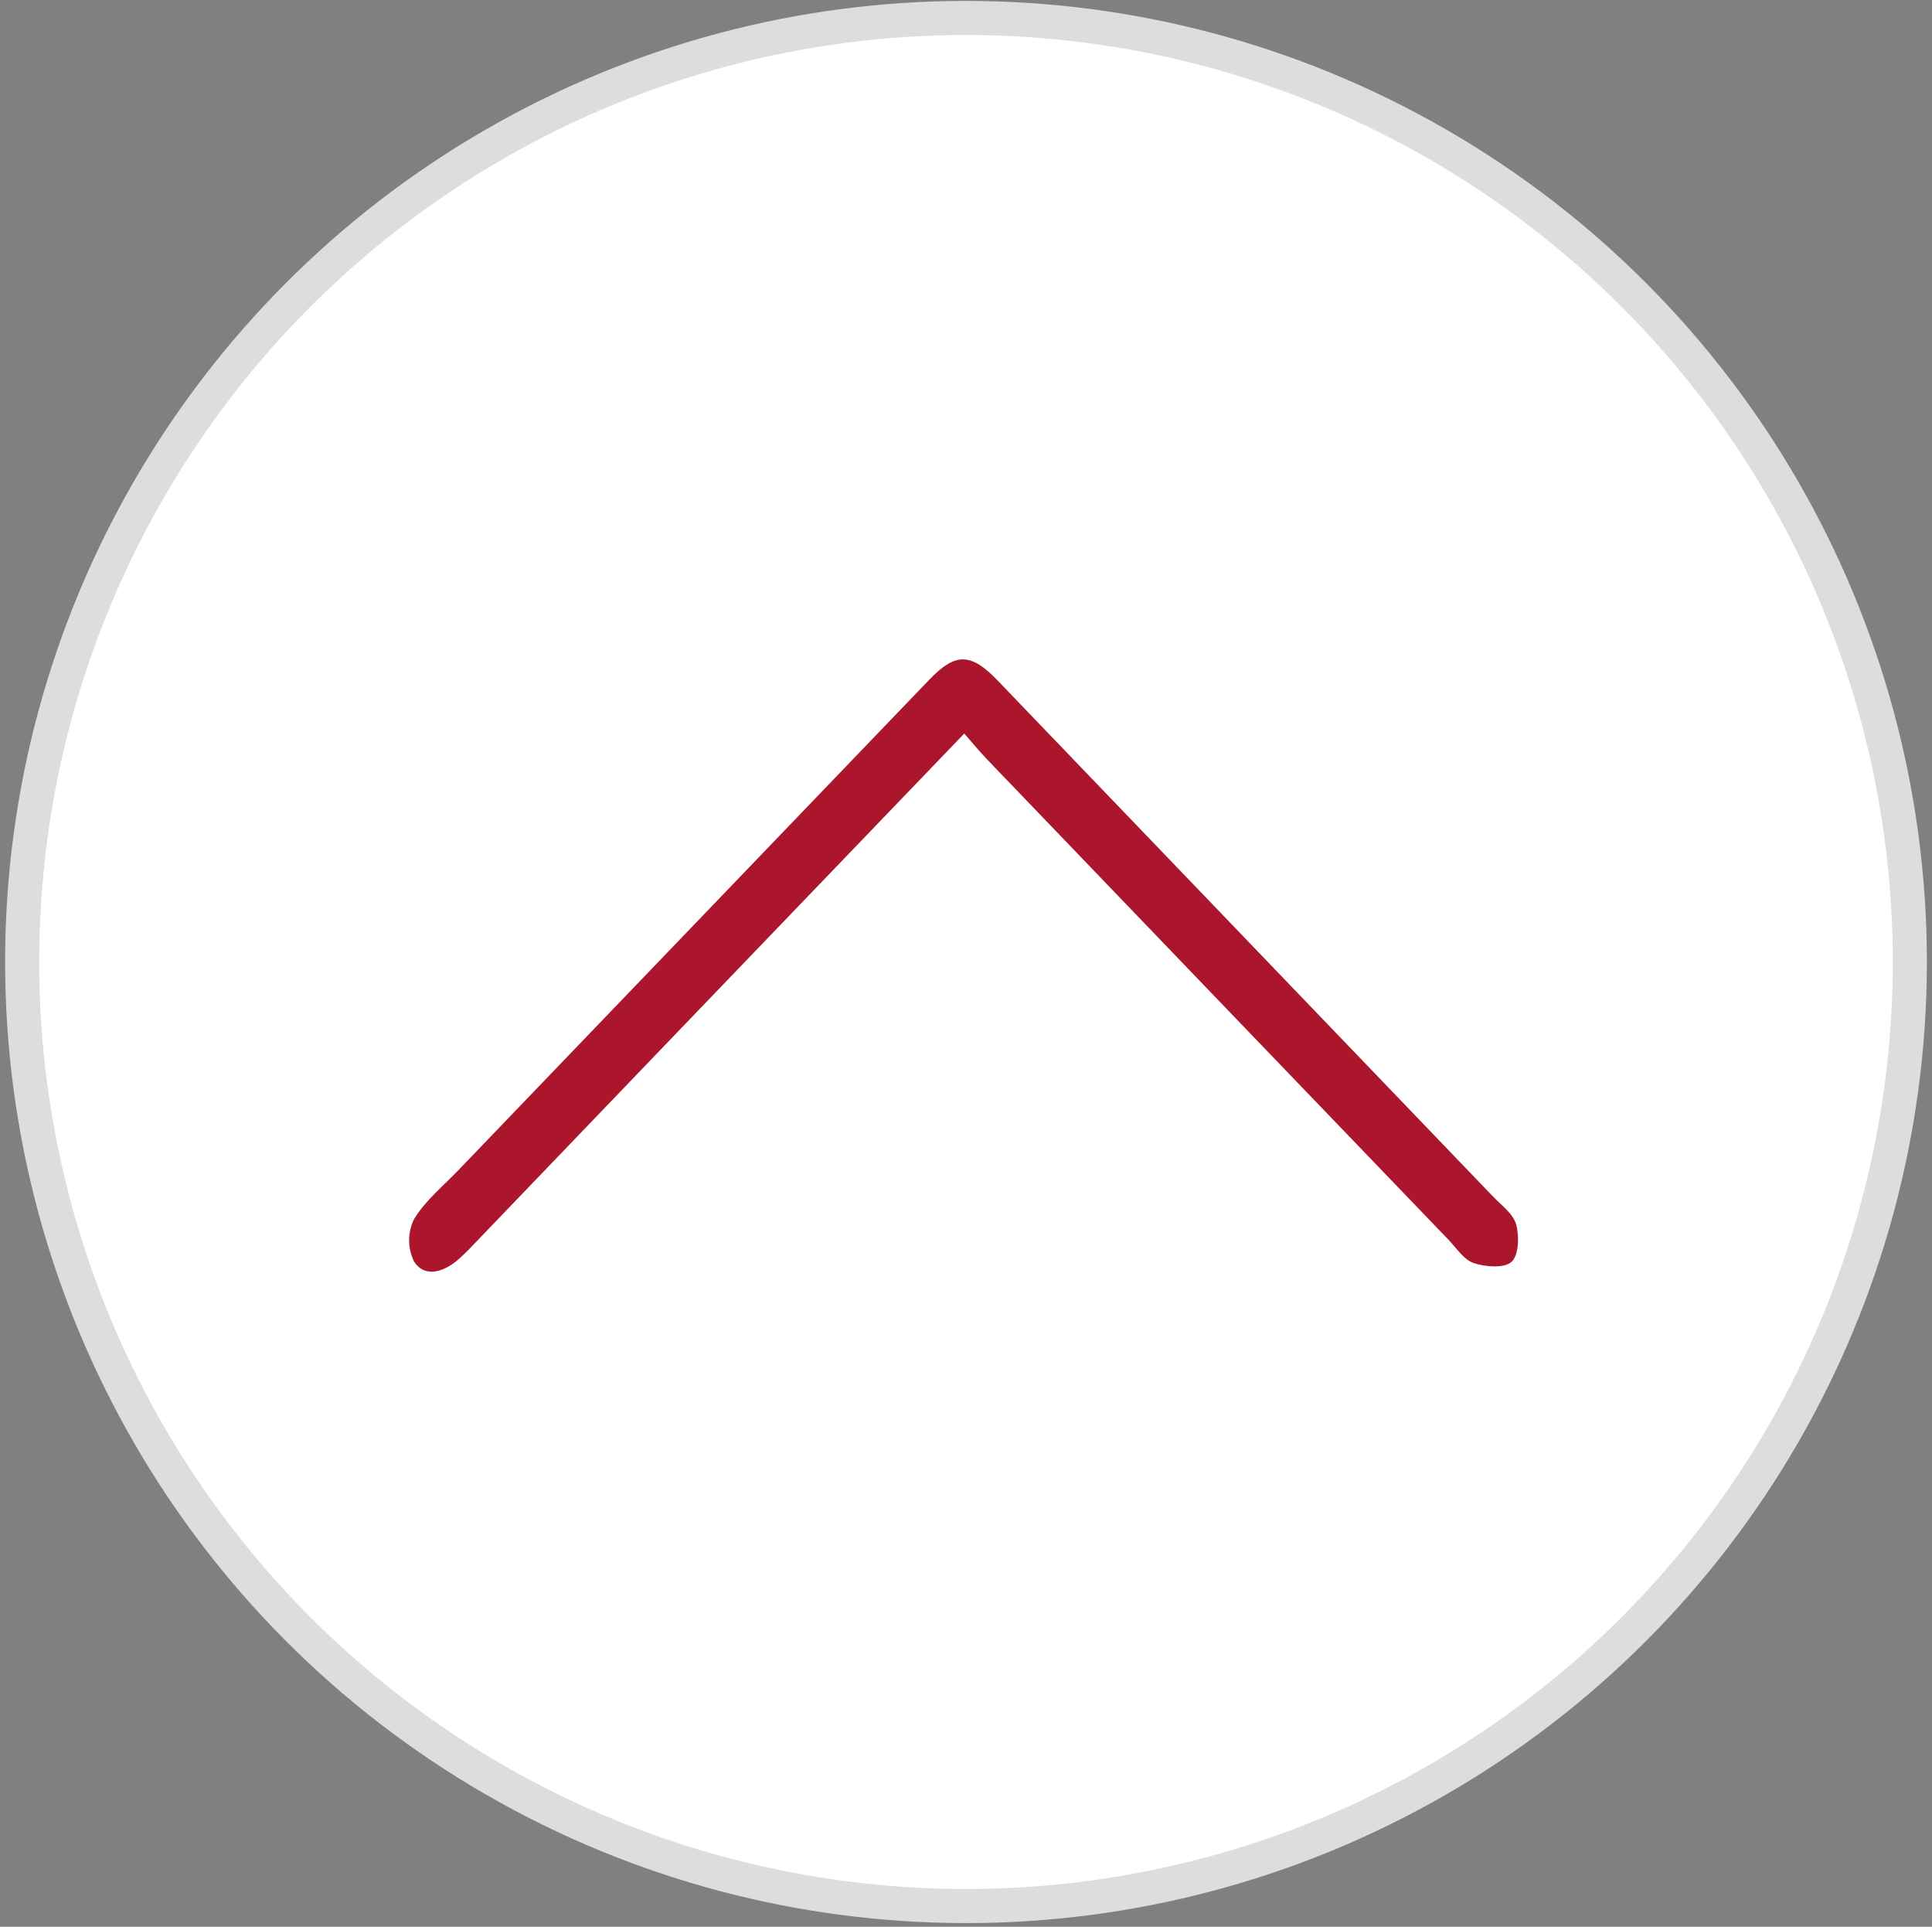 <?xml version="1.0" encoding="UTF-8"?>
<svg width="340px" height="339px" viewBox="0 0 340 339" version="1.1" xmlns="http://www.w3.org/2000/svg" xmlns:xlink="http://www.w3.org/1999/xlink">
    <rect x="0" y="0" width="340" height="339" fill="#808080" stroke="none"/>
    <!-- Generator: Sketch 64 (93537) - https://sketch.com -->
    <title>Group</title>
    <desc>Created with Sketch.</desc>
    <g id="Page-1" stroke="none" stroke-width="1" fill="none" fill-rule="evenodd">
        <g id="Group" transform="translate(3, 3)">
            <g id="ArrowButtonBase">
                <circle id="Oval" fill="#FFFFFF" fill-rule="nonzero" cx="167" cy="166.26" r="166.1"></circle>
                <circle id="Oval" stroke="#DCDDDE" stroke-width="6" cx="167" cy="166.26" r="166.1"></circle>
                <path d="M166.46,207.7 L213.85,158.38 L252.94,117.66 C253.848,116.684 254.809,115.759 255.82,114.89 C258.28,112.89 261.47,112 263.26,114.76 C264.431,117.105 264.45,119.86 263.31,122.22 C261.31,125.57 258.05,128.17 255.31,131.06 C227.75,159.773 200.187,188.477 172.62,217.17 C168.02,221.97 165.31,221.94 160.62,217.07 C131.54,186.803 102.473,156.533 73.42,126.26 C71.93,124.7 69.86,123.22 69.34,121.34 C68.76,119.28 68.86,115.94 70.14,114.76 C71.42,113.58 74.69,113.85 76.76,114.52 C78.47,115.06 79.76,117.06 81.13,118.52 C108.243,146.72 135.35,174.933 162.45,203.16 C163.7,204.46 164.85,205.87 166.46,207.7 Z" id="Path" fill="#AC162C" fill-rule="nonzero" transform="translate(166.576, 166.883) rotate(-180) translate(-166.576, -166.883) "></path>
            </g>
        </g>
    </g>
</svg>